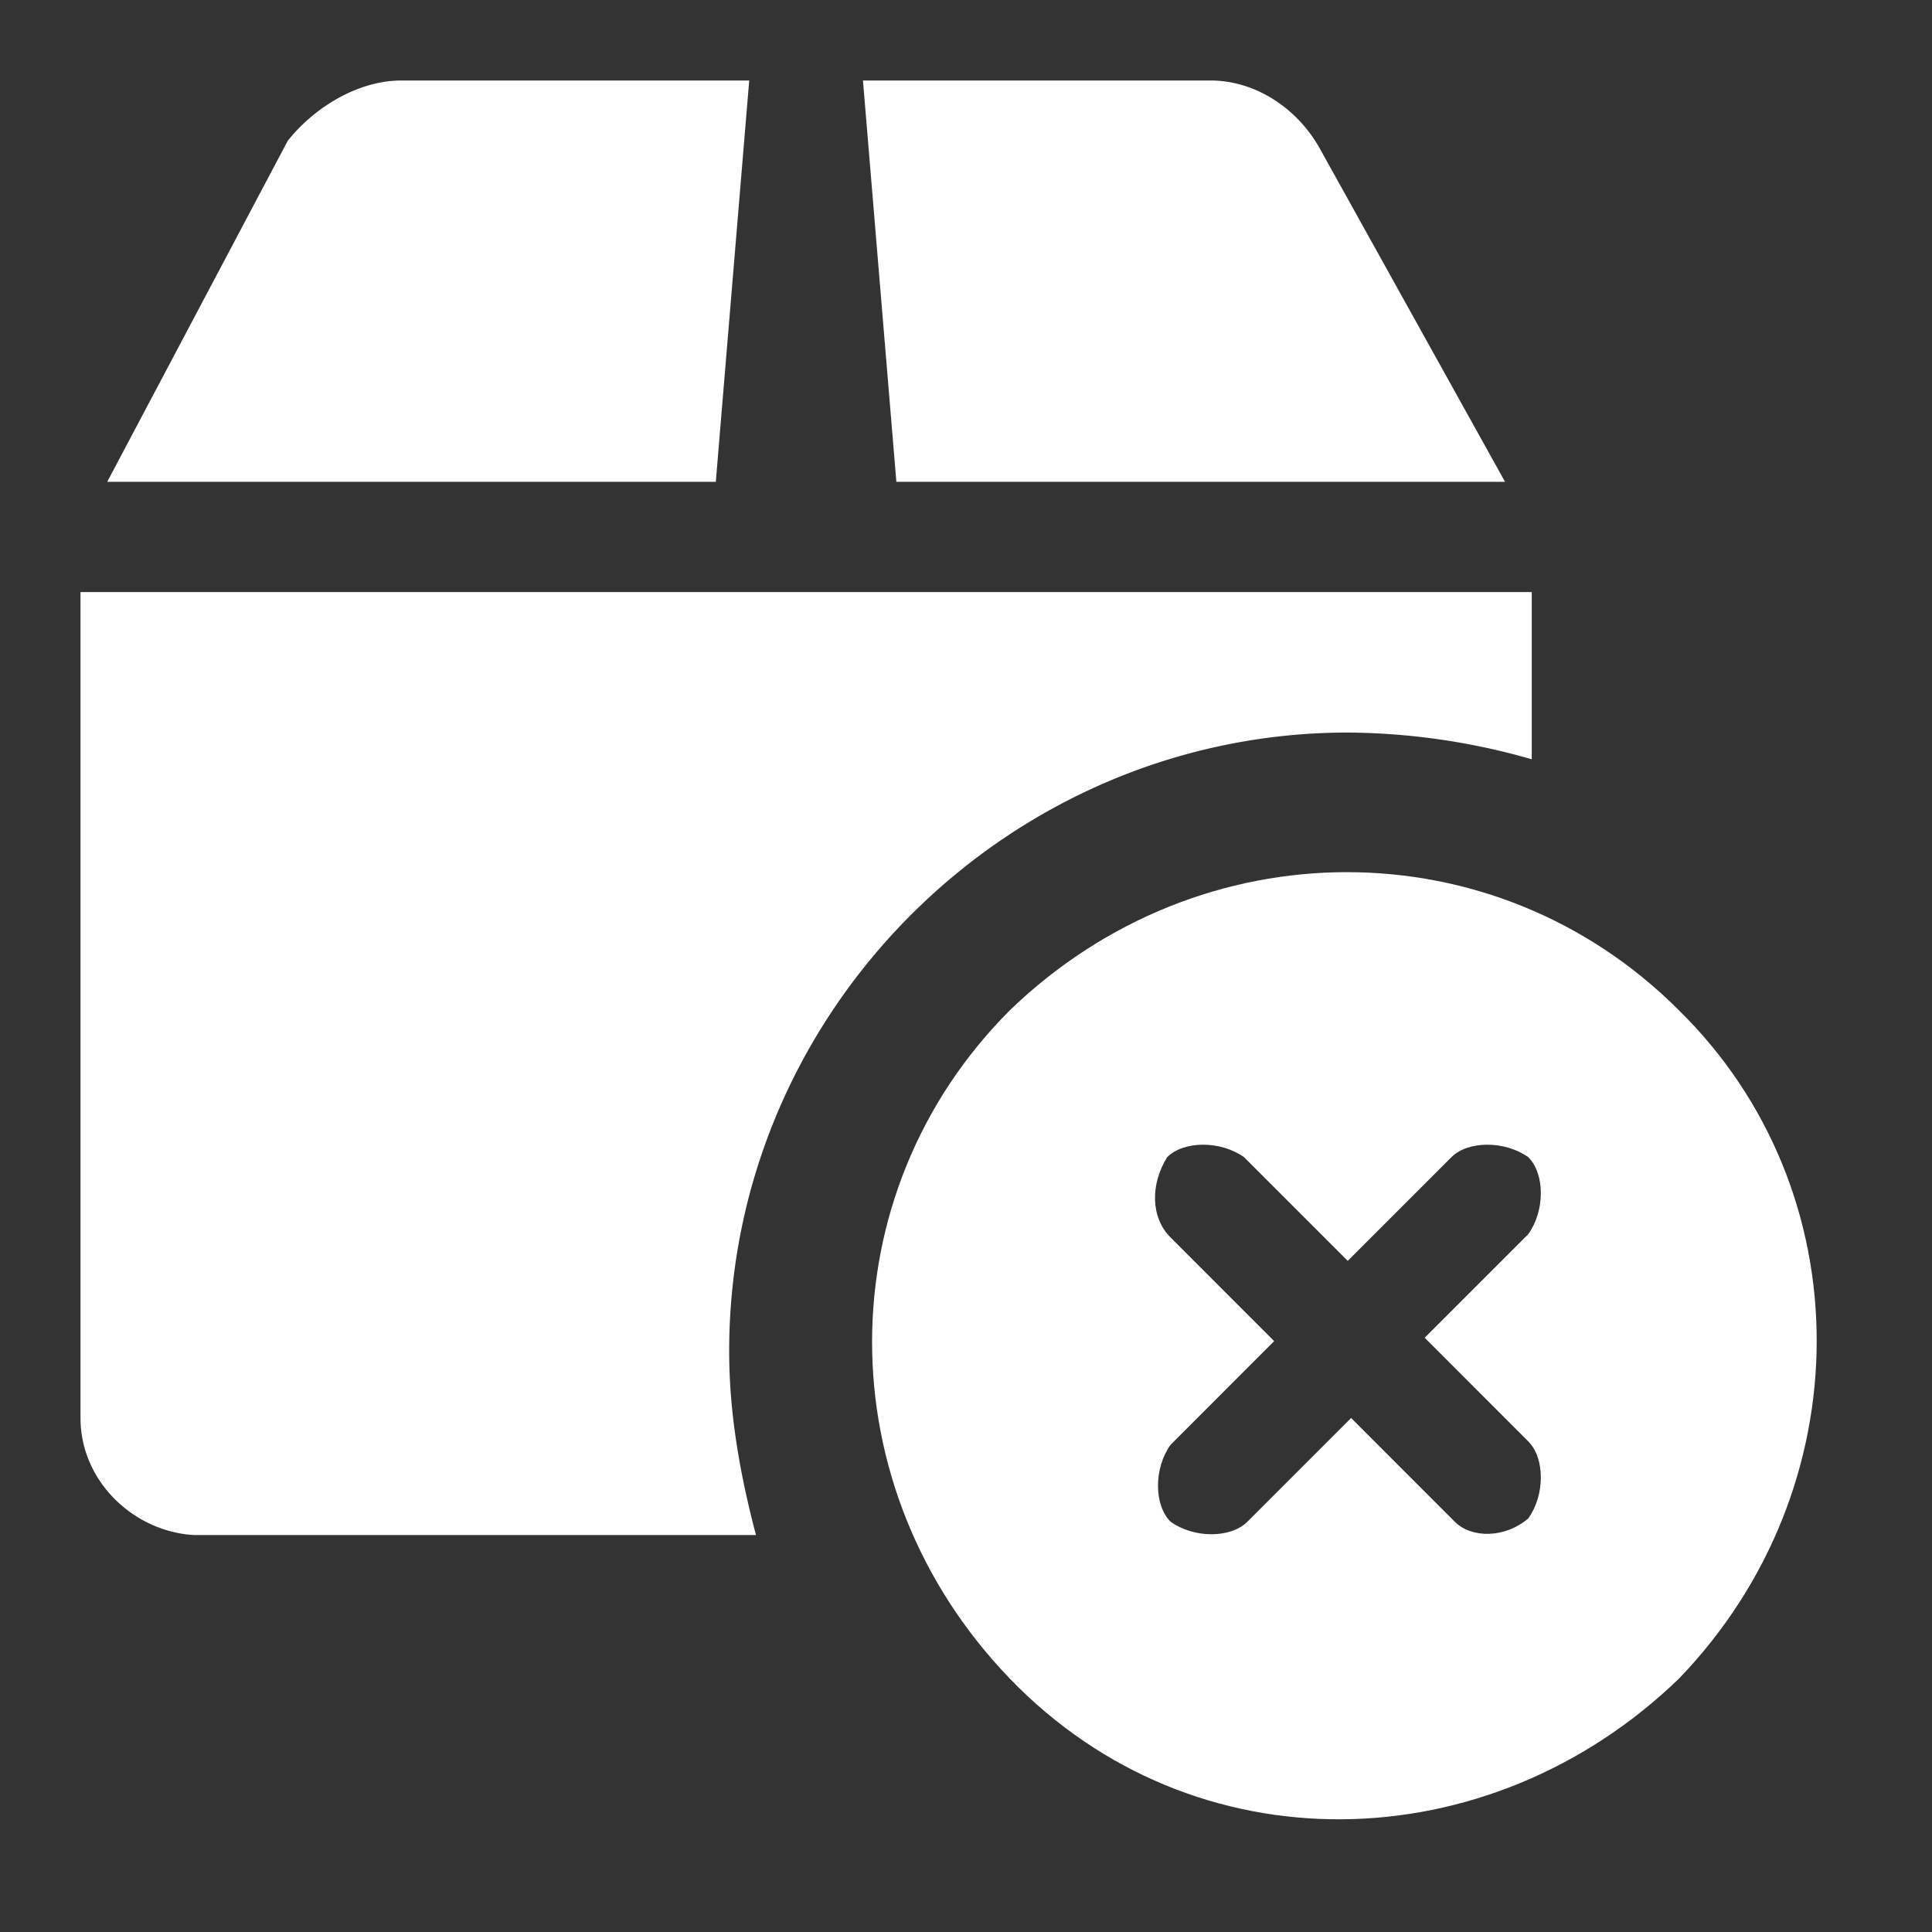 <svg viewBox="0 0 24 24" color="#fff" fill="none" xmlns="http://www.w3.org/2000/svg" width="24" height="24" font-size="24"><rect x="0" y="0" width="24" height="24" fill="#333333" stroke="none"/><path d="M9.307 1h-4.32c-.54 0-1.08.332-1.412.748L1.332 5.985h7.56L9.307 1ZM18.696 5.985 16.41 1.872c-.29-.54-.83-.872-1.37-.872h-4.32l.415 4.985h7.56ZM19.028 9.432a8.44 8.44 0 0 0-2.285-.332c-4.195 0-7.685 3.448-7.685 7.685 0 .747.125 1.495.333 2.284H2.412C1.665 19.028 1 18.404 1 17.615V7.355h18.028v2.077Z" fill="currentColor"></path><path d="M20.854 12.548c-2.284-2.285-5.94-2.285-8.307 0-2.285 2.284-2.285 5.94 0 8.307 2.284 2.368 5.94 2.285 8.307 0 2.285-2.367 2.285-6.064 0-8.307Zm-2.783 6.355-1.287-1.288-1.288 1.288c-.208.208-.665.208-.955 0-.208-.208-.208-.665 0-.955l1.287-1.288-1.287-1.288c-.25-.249-.25-.664-.042-.997.208-.207.665-.207.955 0l1.288 1.288 1.288-1.288c.207-.207.664-.207.955 0 .208.208.208.665 0 .956l-1.287 1.287 1.287 1.288c.208.208.208.665 0 .956-.29.249-.706.249-.914.041Z" fill="currentColor"></path></svg>
